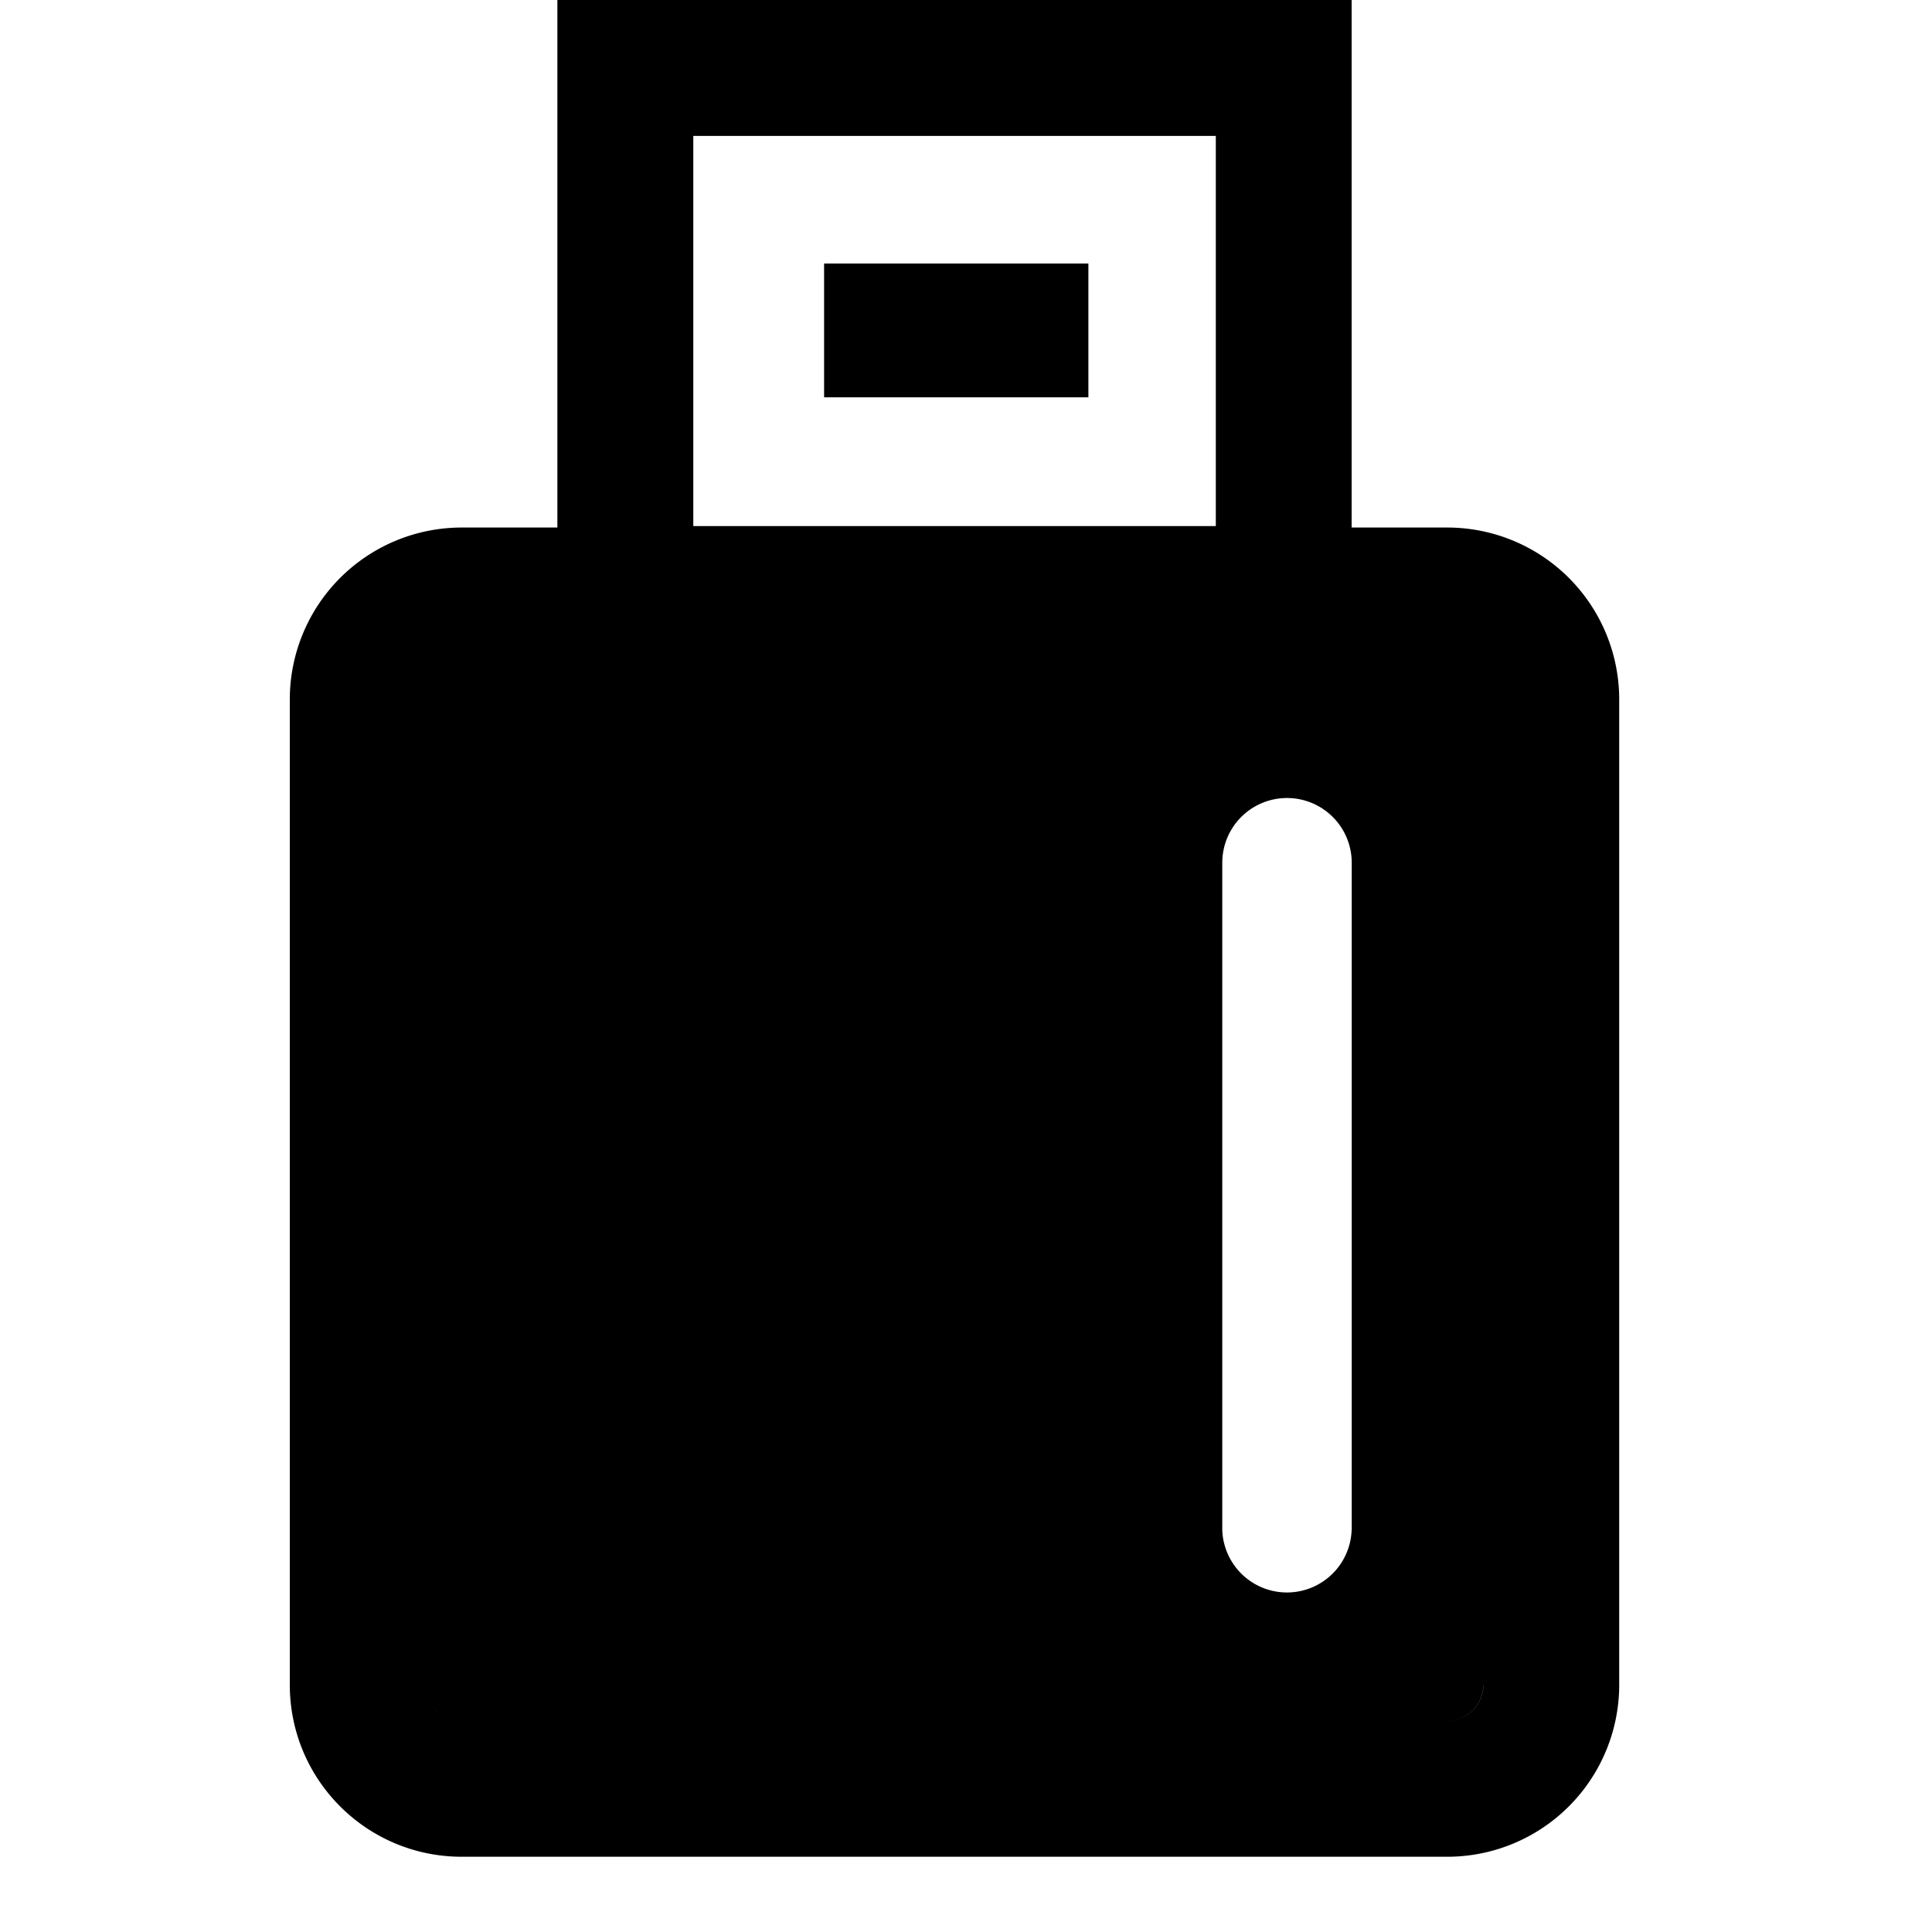 <svg xmlns="http://www.w3.org/2000/svg" width="300" height="300" class="icon"
     p-id="2000" t="1584600166944" version="1.1" viewBox="0 0 1024 1024">
  <defs>
    <style type="text/css"/>
  </defs>
  <path
    d="M767.078 351.642H244.736a19.149 19.149 0 0 0-19.149 19.149v522.24c0 10.496 8.602 19.098 19.149 19.098h522.24a19.149 19.149 0 0 0 19.2-19.149v-522.24a19.149 19.149 0 0 0-19.149-19.098z m-50.688 459.418a34.304 34.304 0 0 1-68.557 0v-353.792a34.304 34.304 0 0 1 68.608 0v353.792z m50.688-531.456h-50.688V0H295.424v279.603h-50.688A91.136 91.136 0 0 0 153.6 370.739v522.24c0 50.381 40.806 91.136 91.136 91.136h522.342a91.136 91.136 0 0 0 91.136-91.136v-522.24a91.136 91.136 0 0 0-91.136-91.136zM367.462 72.038h276.941v206.797H367.462V72.038z m418.765 820.941a19.149 19.149 0 0 1-19.149 19.149H244.736a19.149 19.149 0 0 1-19.149-19.149v-522.24c0-10.496 8.602-19.098 19.149-19.098h522.24c10.598 0 19.2 8.602 19.2 19.149v522.24zM436.736 139.674h140.134v70.912H436.787V139.674z"
    p-id="2001"/>
</svg>
